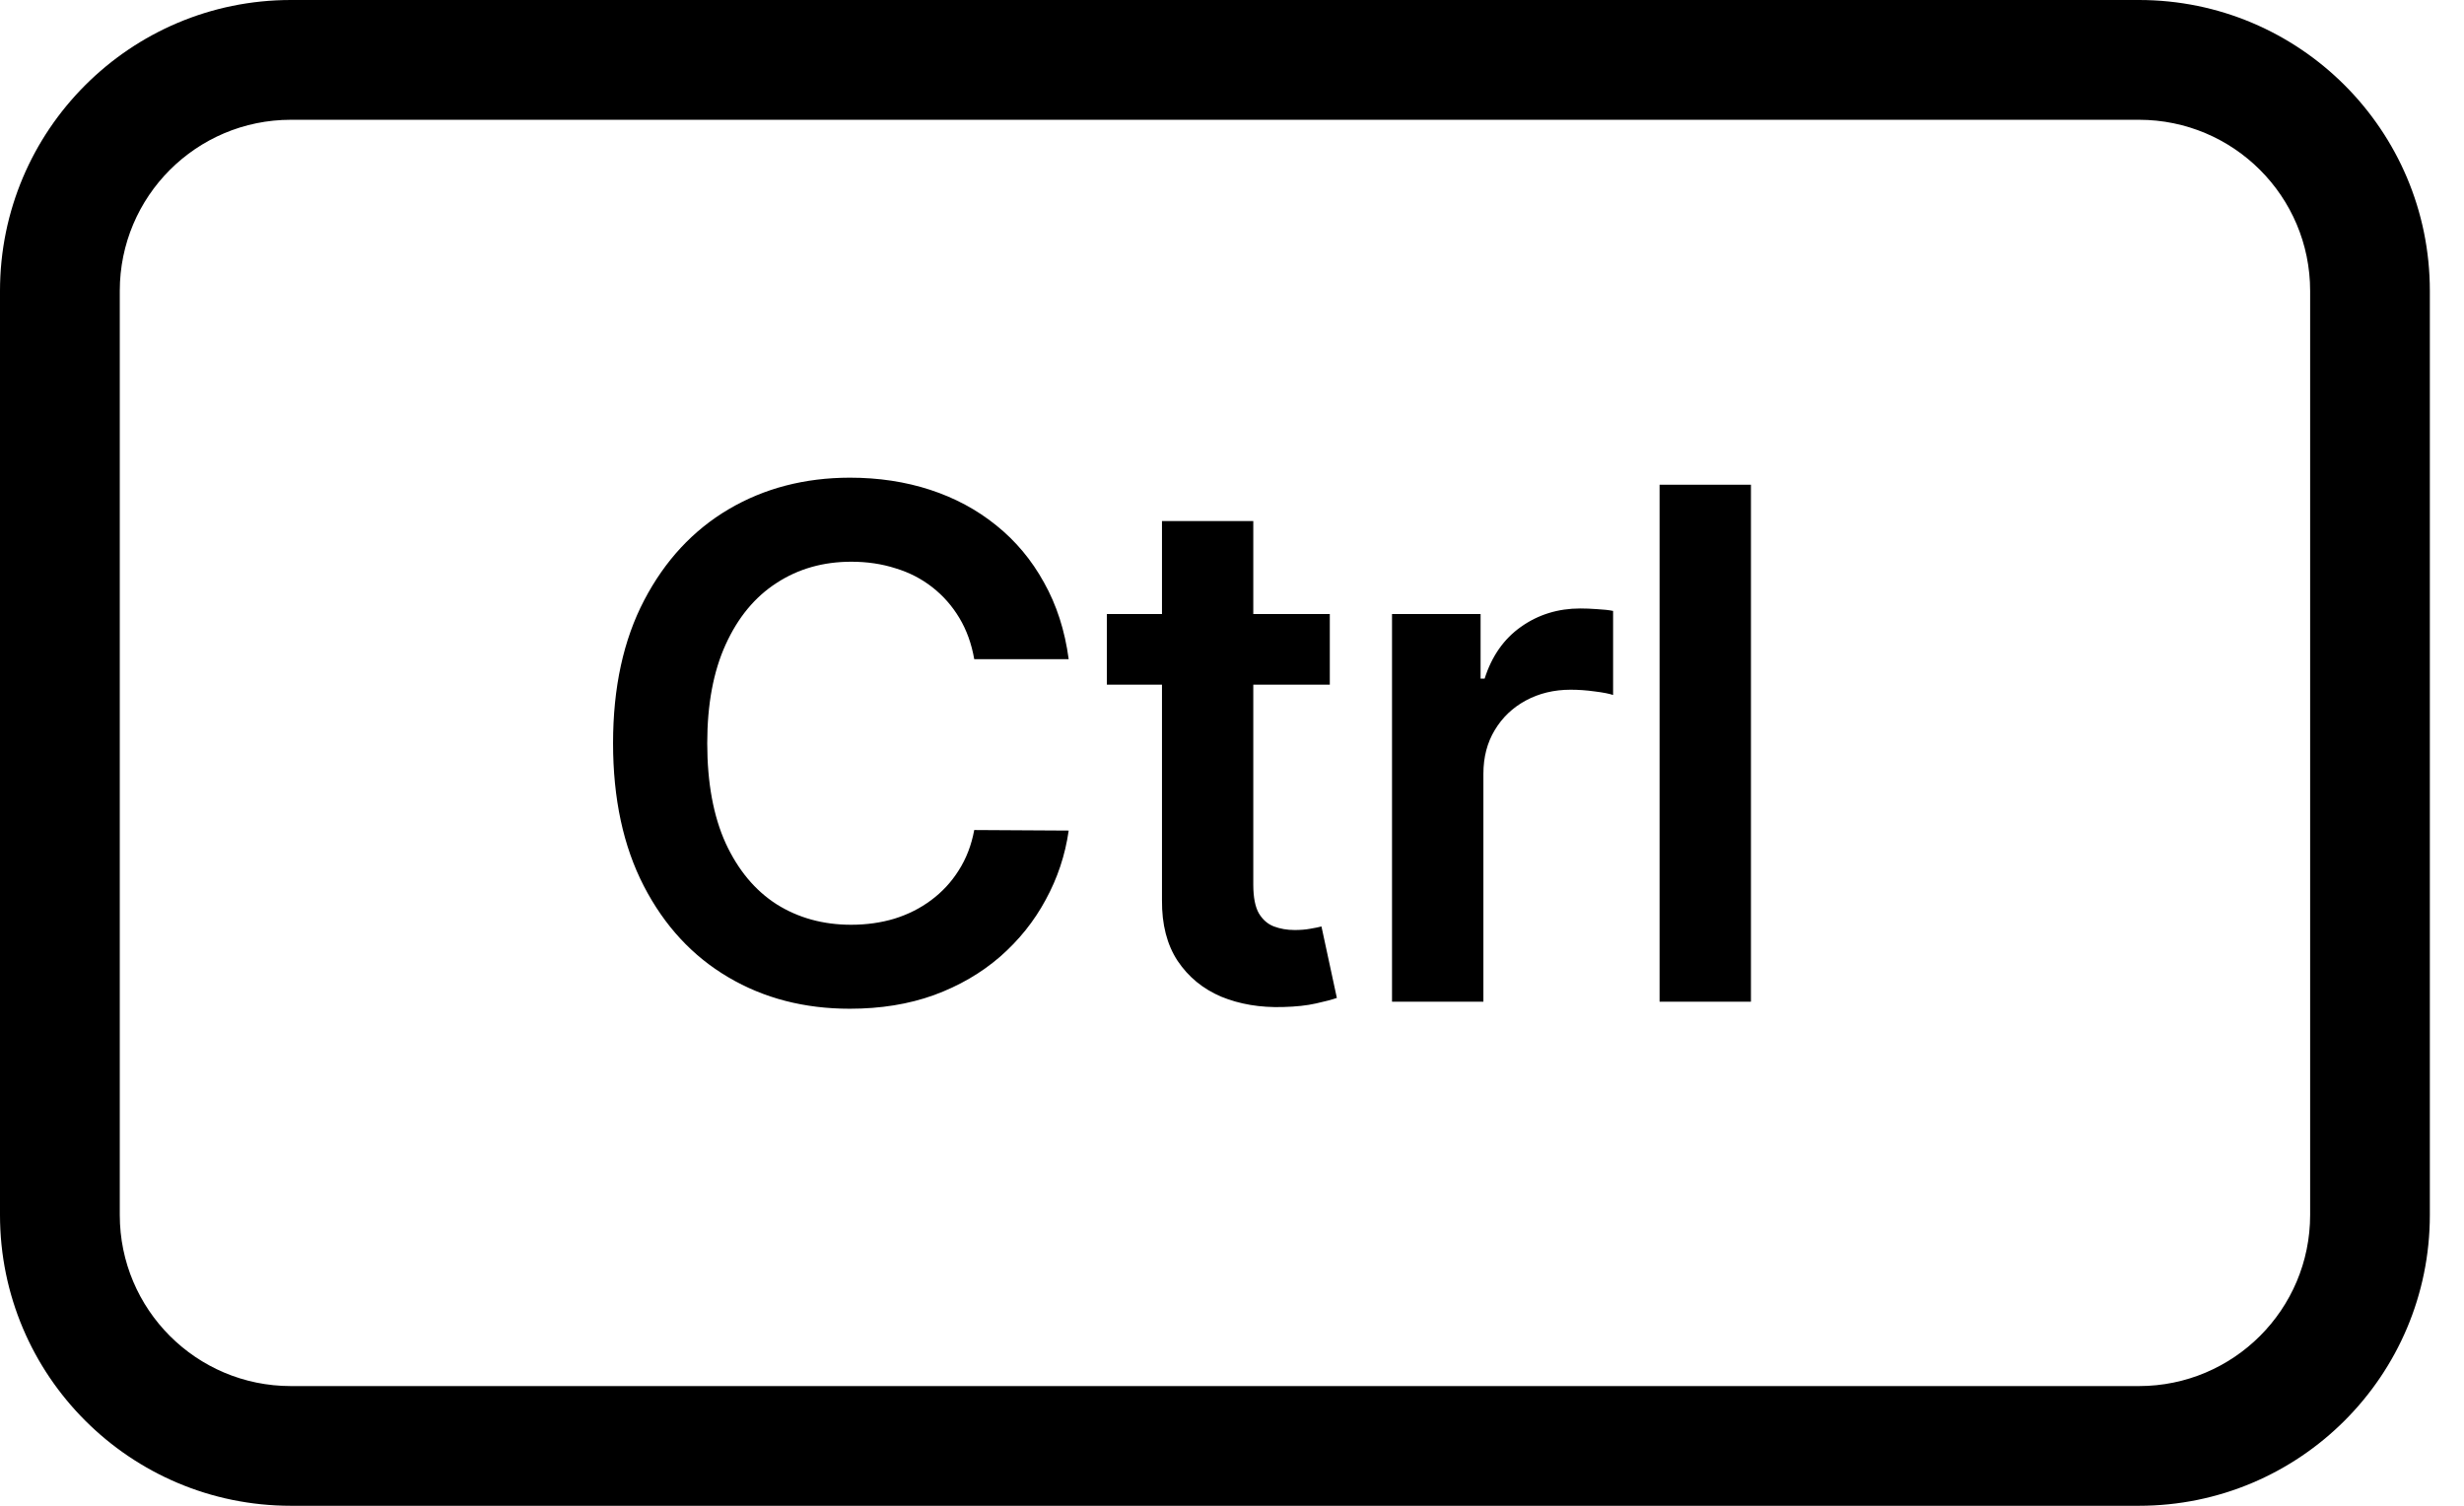 <svg width="36" height="22" viewBox="0 0 36 22" fill="none" xmlns="http://www.w3.org/2000/svg">
<path d="M31.251 0C33.598 7.67483e-05 35.501 1.903 35.501 4.25V17.751C35.501 20.098 33.598 22 31.251 22H4.25C1.903 22 0 20.098 0 17.751V4.25C8.37888e-05 1.903 1.903 8.39978e-05 4.25 0H31.251ZM4.25 1.75C2.869 1.75 1.75 2.869 1.75 4.25V17.751C1.75 19.132 2.869 20.251 4.25 20.251H31.251C32.632 20.251 33.752 19.132 33.752 17.751V4.25C33.752 2.869 32.632 1.75 31.251 1.75H4.25ZM12.416 6.979C12.836 6.979 13.227 7.038 13.589 7.156C13.95 7.274 14.273 7.447 14.556 7.676C14.838 7.902 15.071 8.18 15.253 8.51C15.437 8.837 15.558 9.211 15.614 9.631H14.234C14.195 9.405 14.122 9.204 14.017 9.029C13.911 8.852 13.779 8.703 13.622 8.58C13.465 8.457 13.286 8.364 13.084 8.303C12.885 8.239 12.67 8.207 12.438 8.207C12.028 8.207 11.664 8.31 11.347 8.517C11.03 8.721 10.782 9.021 10.602 9.417C10.423 9.81 10.333 10.291 10.333 10.858C10.333 11.436 10.423 11.924 10.602 12.319C10.784 12.713 11.032 13.01 11.347 13.212C11.664 13.411 12.027 13.511 12.435 13.511C12.661 13.511 12.873 13.481 13.069 13.422C13.268 13.36 13.446 13.27 13.604 13.152C13.763 13.034 13.898 12.89 14.006 12.718C14.117 12.546 14.193 12.348 14.234 12.127L15.614 12.135C15.563 12.494 15.45 12.831 15.278 13.146C15.109 13.46 14.886 13.738 14.61 13.979C14.335 14.217 14.013 14.404 13.645 14.539C13.276 14.672 12.866 14.738 12.416 14.738C11.752 14.738 11.16 14.585 10.639 14.277C10.118 13.97 9.707 13.526 9.407 12.946C9.107 12.366 8.957 11.67 8.957 10.858C8.957 10.045 9.109 9.349 9.411 8.771C9.714 8.191 10.125 7.748 10.646 7.44C11.168 7.133 11.757 6.98 12.416 6.979ZM18.311 8.971H19.429V10.003H18.311V12.932C18.312 13.111 18.338 13.249 18.393 13.345C18.449 13.438 18.523 13.502 18.613 13.536C18.704 13.57 18.805 13.588 18.916 13.588C19 13.588 19.076 13.582 19.145 13.569C19.216 13.557 19.27 13.546 19.307 13.536L19.532 14.58C19.461 14.605 19.358 14.632 19.226 14.661C19.095 14.691 18.935 14.708 18.746 14.713C18.412 14.723 18.111 14.672 17.843 14.562C17.575 14.448 17.363 14.274 17.205 14.038C17.05 13.802 16.974 13.507 16.977 13.152V10.003H16.172V8.971H16.977V7.613H18.311V8.971ZM23.336 8.9C23.429 8.905 23.507 8.913 23.568 8.926V10.154C23.512 10.135 23.422 10.117 23.299 10.102C23.178 10.085 23.061 10.077 22.948 10.077C22.705 10.077 22.486 10.13 22.292 10.235C22.1 10.339 21.949 10.483 21.839 10.667C21.728 10.851 21.673 11.064 21.673 11.305V14.635H20.338V8.971H21.632V9.915H21.691C21.795 9.588 21.971 9.335 22.222 9.158C22.475 8.979 22.764 8.89 23.089 8.89C23.163 8.89 23.245 8.893 23.336 8.9ZM25.582 14.635H24.247V7.082H25.582V14.635Z" fill="#2E2E2E" style="fill:#2E2E2E;fill:color(display-p3 0.18 0.18 0.18);fill-opacity:1;"/>
</svg>
